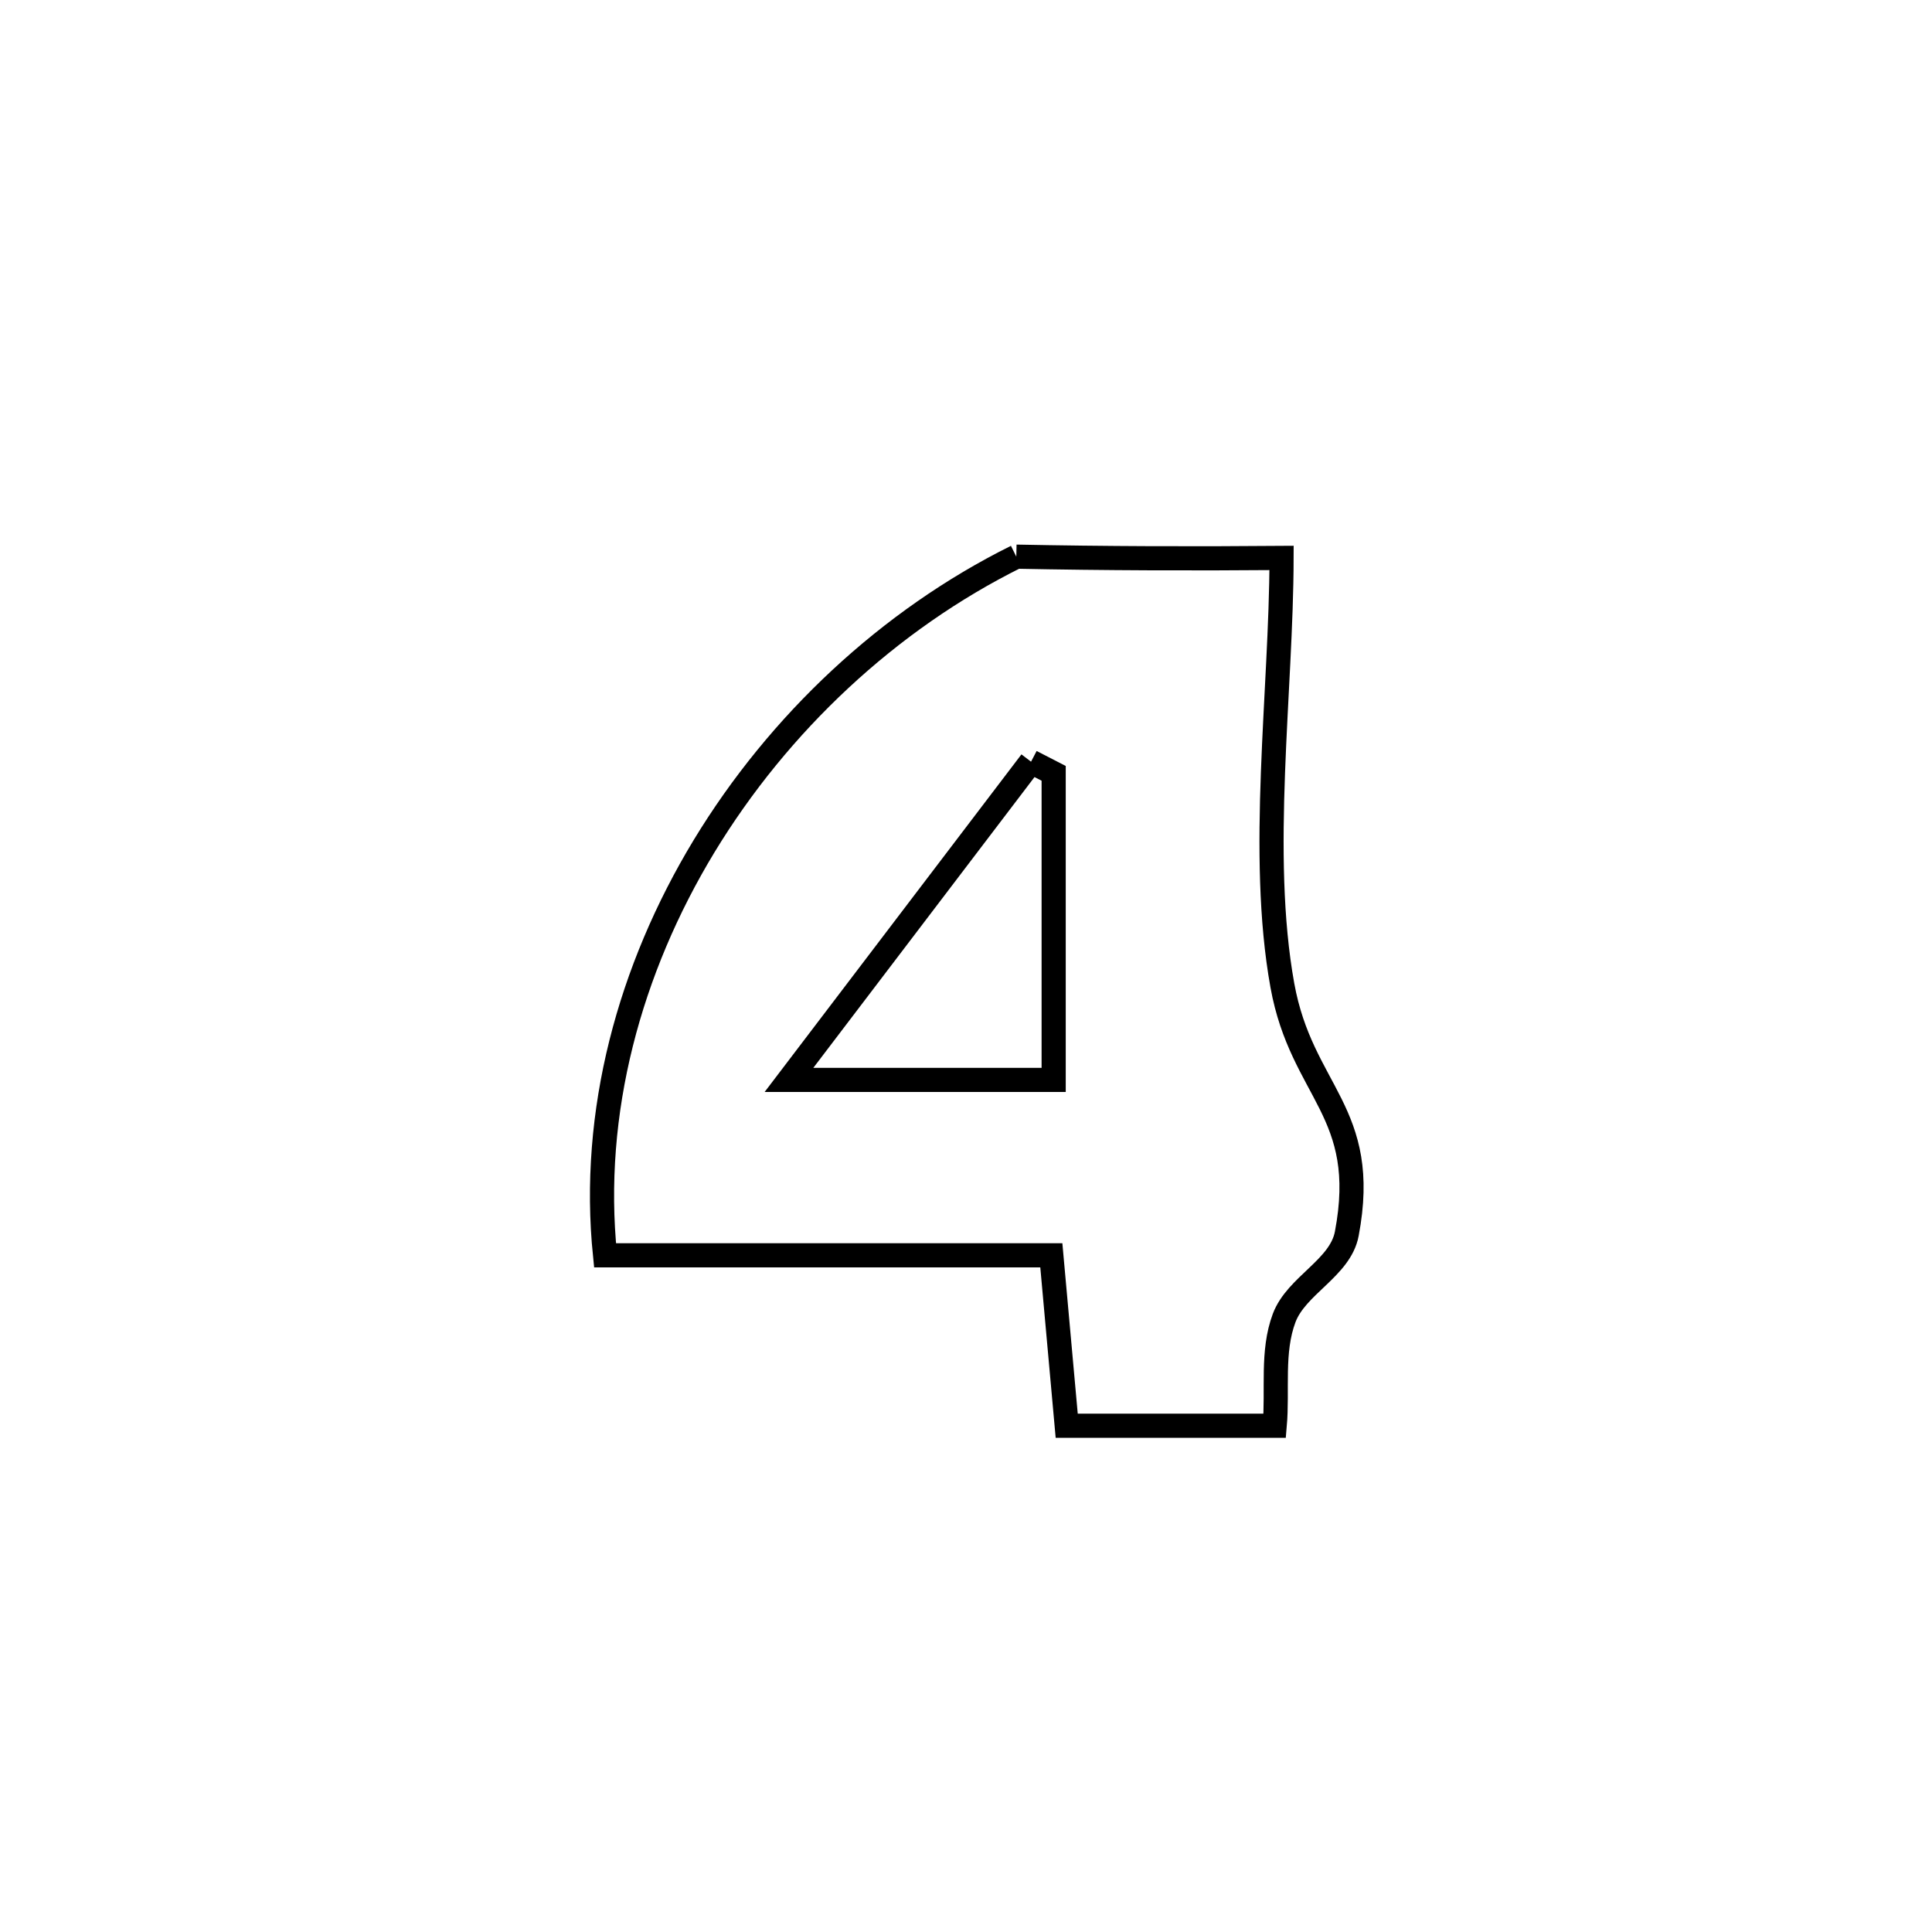 <svg xmlns="http://www.w3.org/2000/svg" viewBox="0.0 0.0 24.0 24.0" height="200px" width="200px"><path fill="none" stroke="black" stroke-width=".3" stroke-opacity="1.0"  filling="0" d="M12.625 6.915 L12.625 6.915 C13.723 6.937 14.821 6.94 15.92 6.931 L15.92 6.931 C15.917 8.588 15.635 10.609 15.93 12.241 C16.17 13.569 17.019 13.805 16.73 15.327 C16.649 15.754 16.105 15.966 15.952 16.373 C15.795 16.792 15.874 17.265 15.835 17.711 L15.835 17.711 C14.974 17.711 14.112 17.711 13.251 17.711 L13.251 17.711 C13.176 16.877 13.137 16.447 13.06 15.594 L13.06 15.594 C11.212 15.594 9.364 15.594 7.516 15.594 L7.516 15.594 C7.335 13.817 7.82 12.041 8.746 10.512 C9.673 8.984 11.04 7.702 12.625 6.915 L12.625 6.915"></path>
<path fill="none" stroke="black" stroke-width=".3" stroke-opacity="1.0"  filling="0" d="M12.808 9.462 L12.808 9.462 C12.902 9.511 12.995 9.559 13.089 9.607 L13.089 9.607 C13.089 9.924 13.089 13.137 13.089 13.415 L13.089 13.415 C11.993 13.415 10.897 13.415 9.801 13.415 L9.801 13.415 C10.803 12.098 11.805 10.78 12.808 9.462 L12.808 9.462"></path></svg>